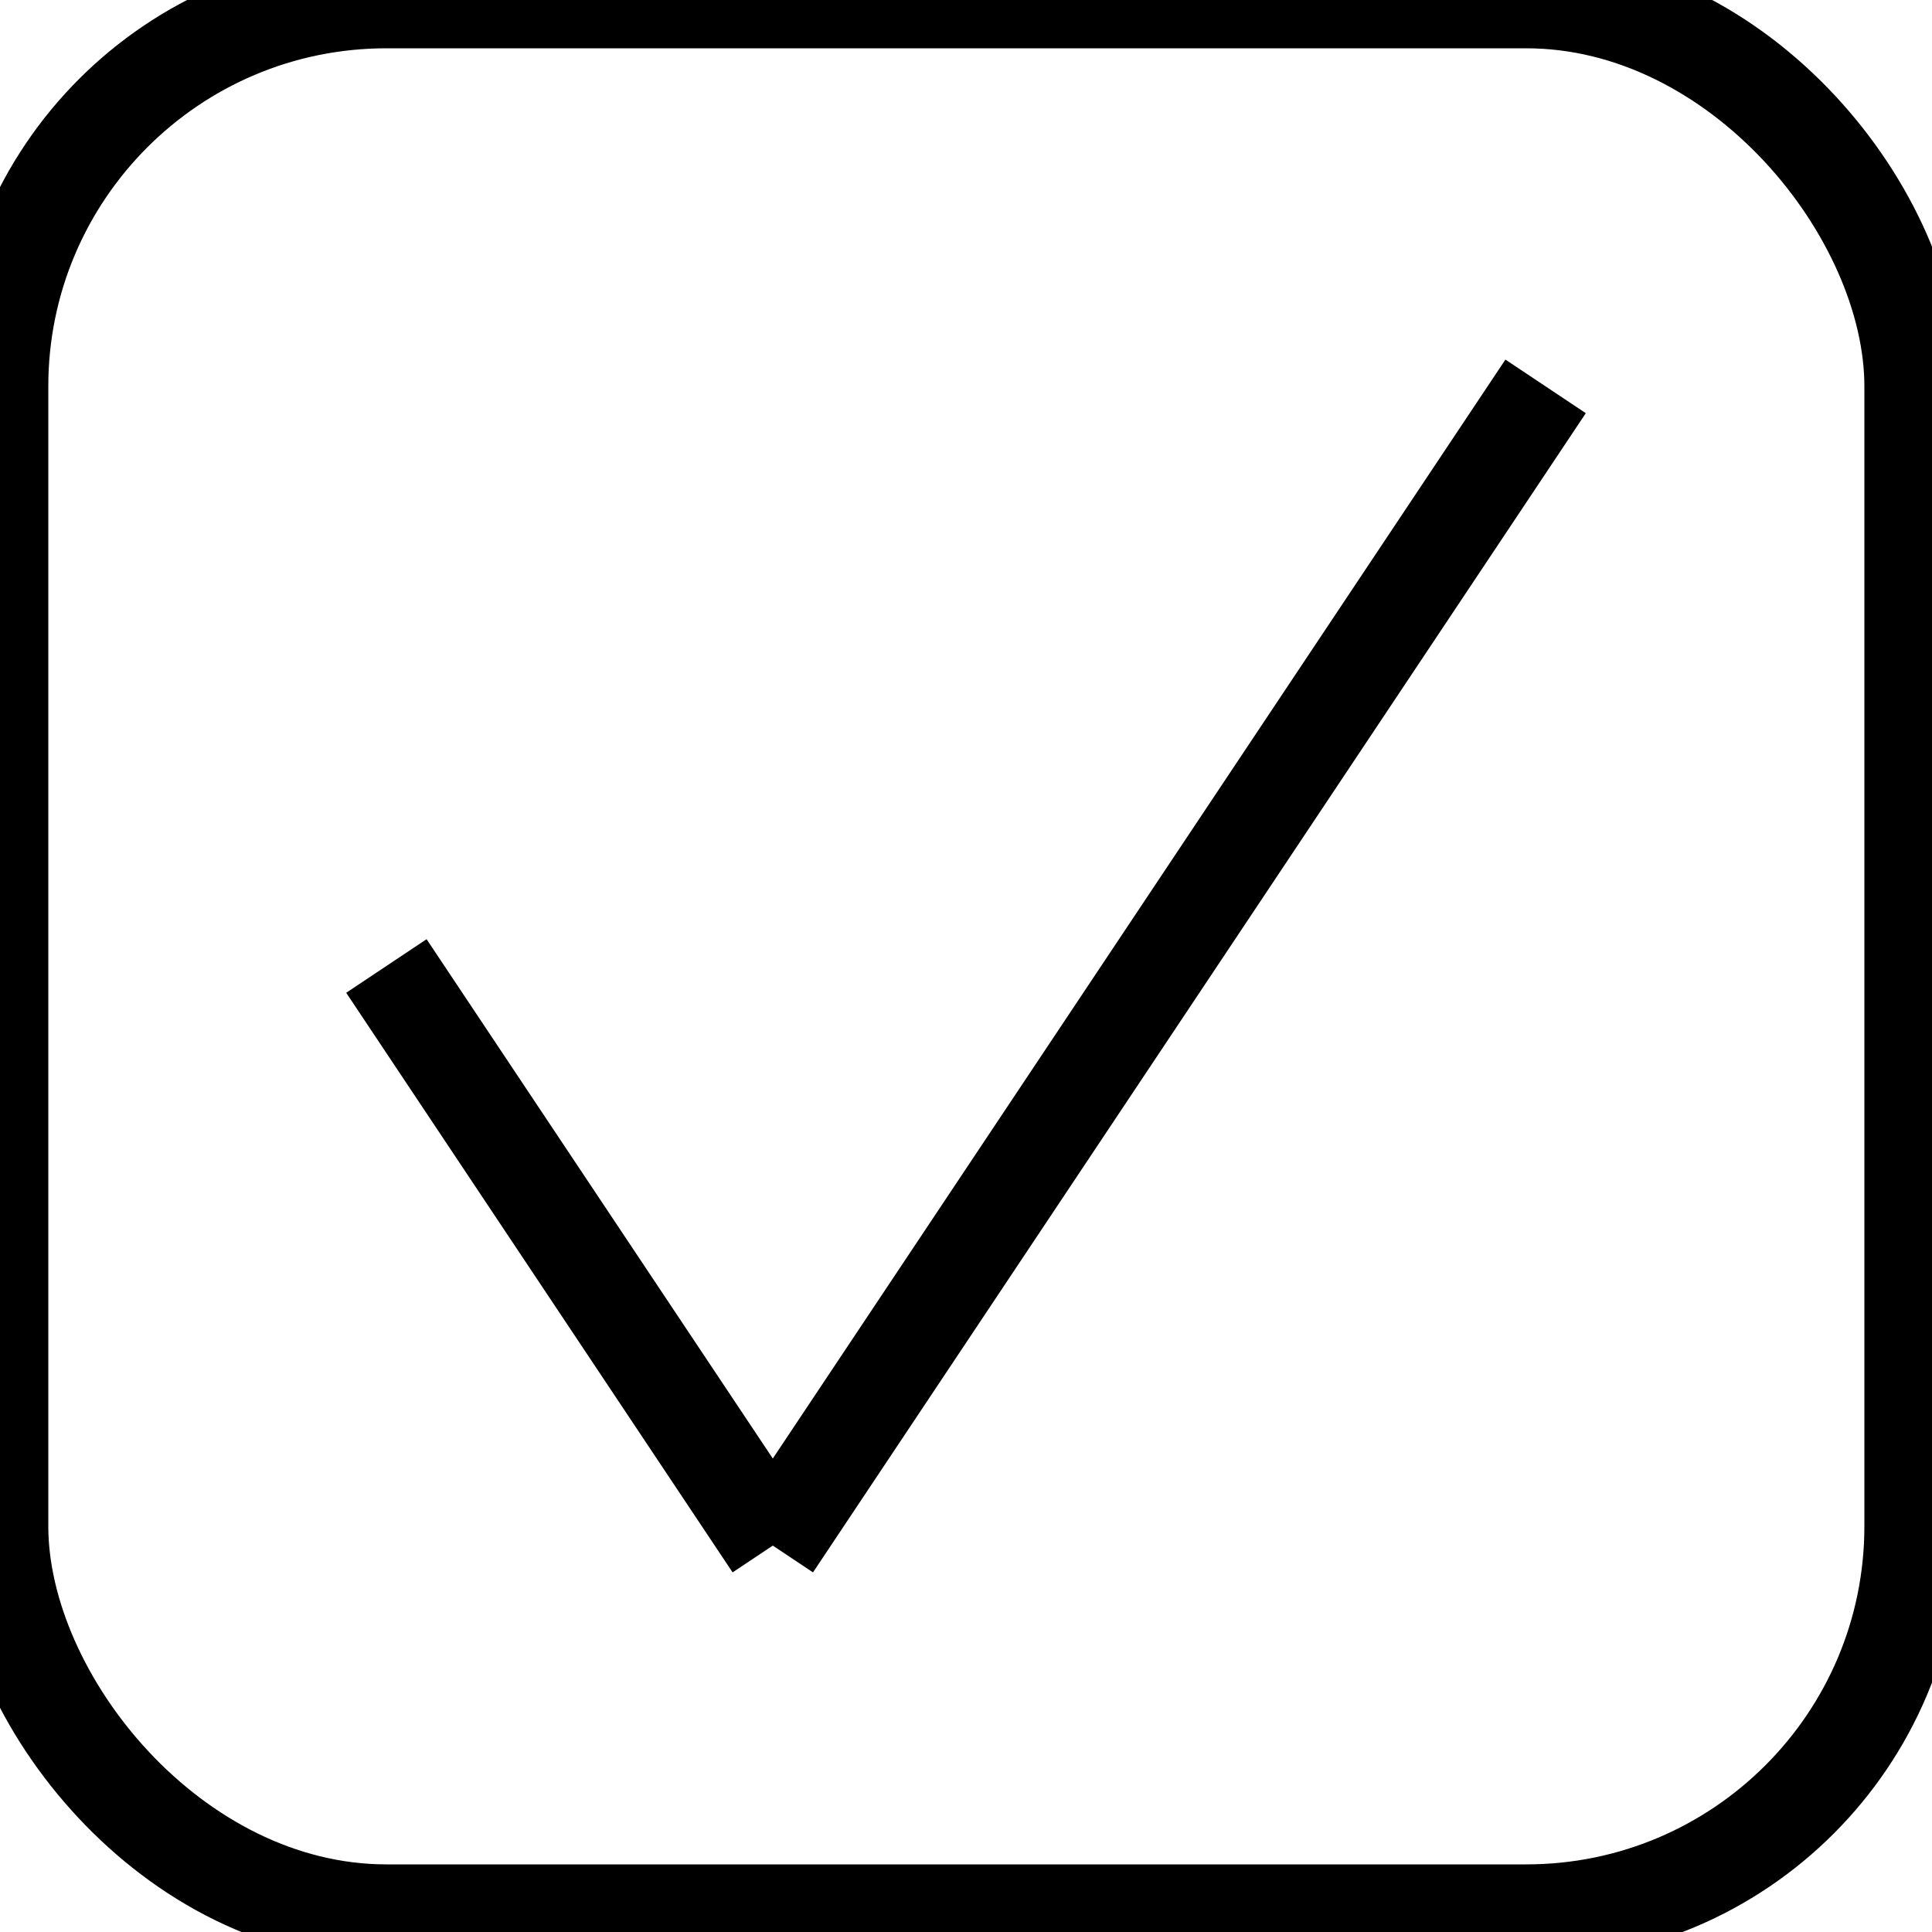 <svg width="20" height="20" fill="none" xmlns="http://www.w3.org/2000/svg">
    <rect width="99%" height="99%" style="stroke-width:1;stroke:rgb(0,0,0)" rx="4"/>
    <line x1="20%" y1="50%" x2="40%" y2="80%" style="stroke:rgb(0,0,0);stroke-width:1" />
    <line x1="40%" y1="80%" x2="80%" y2="20%" style="stroke:rgb(0,0,0);stroke-width:1" />
</svg>
